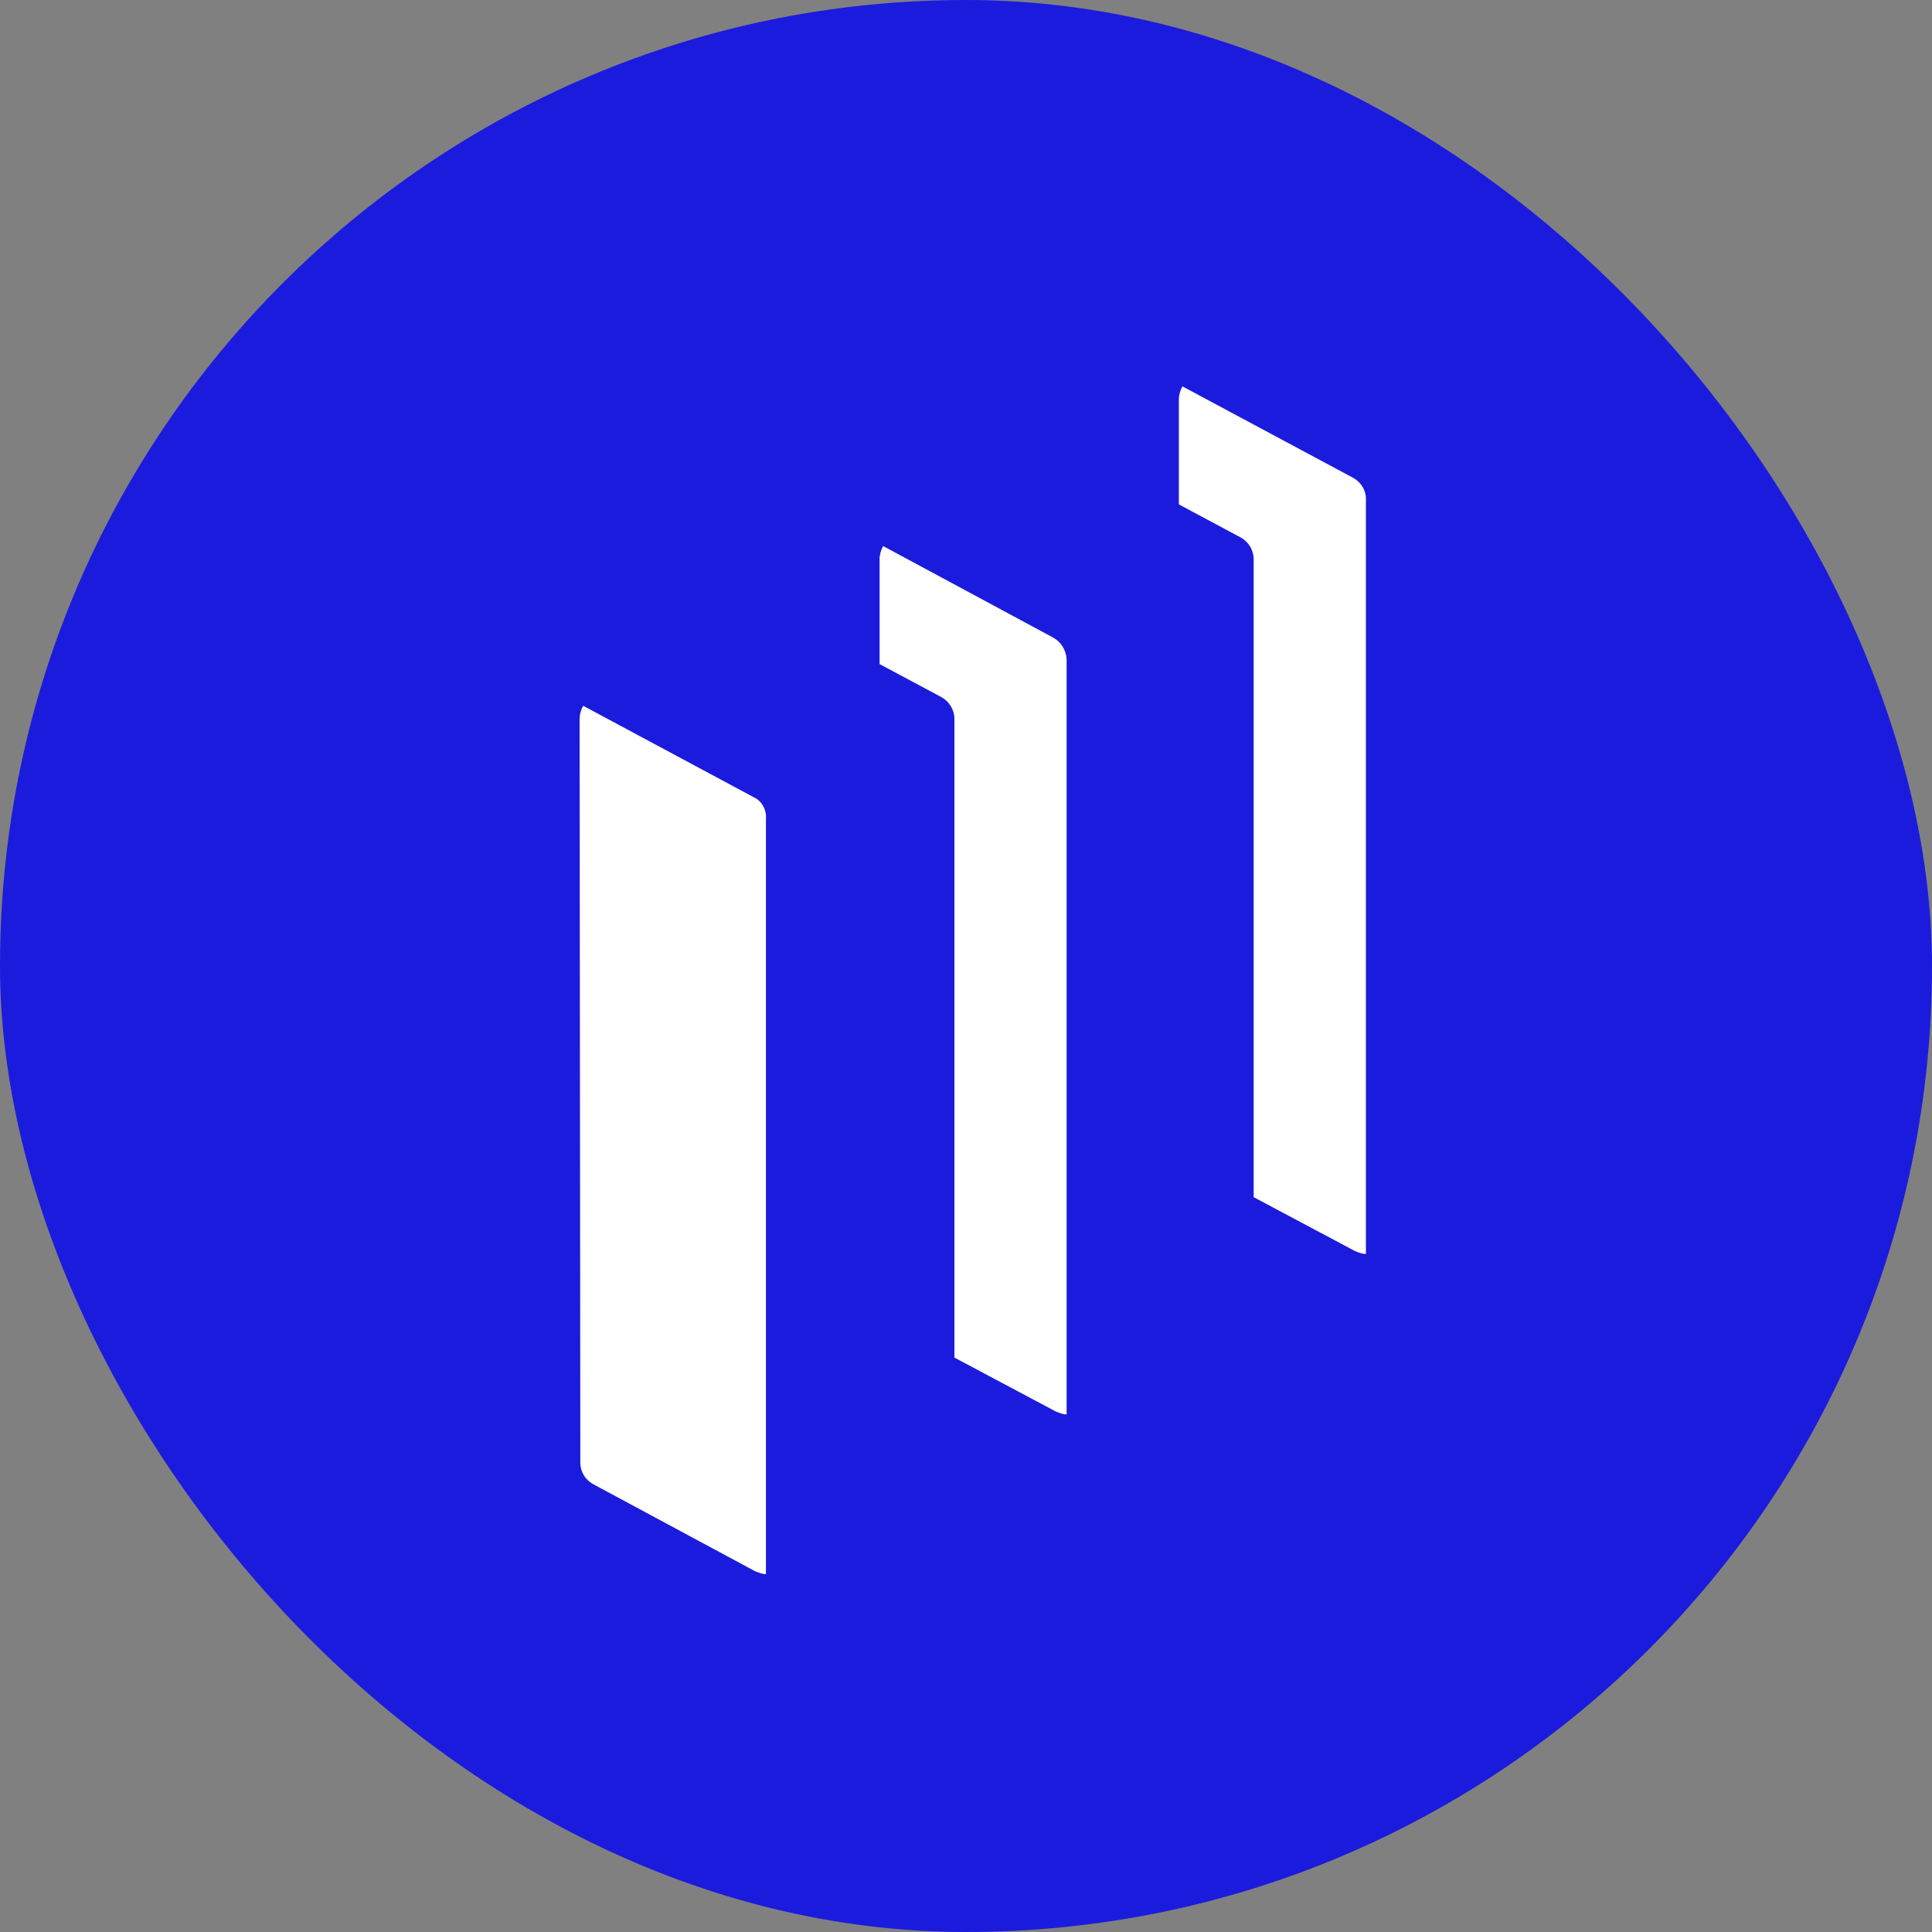 <svg width="40" height="40" viewBox="0 0 40 40" fill="none" xmlns="http://www.w3.org/2000/svg">
<rect x="0" y="0" width="40" height="40" fill="#808080" stroke="none"/>
<g clip-path="url(#clip0_2175:4787)">
<rect width="40" height="40" fill="#1B1BDD"/>
<path d="M21.8 13.198L18.285 11.306C18.241 11.381 18.211 11.485 18.211 11.575V13.749L19.492 14.434C19.656 14.524 19.76 14.702 19.76 14.881V28.107L21.86 29.224C21.934 29.254 22.009 29.284 22.083 29.284V13.645C22.069 13.451 21.964 13.287 21.8 13.198Z" fill="white"/>
<path d="M28.012 9.891L24.482 8C24.437 8.074 24.407 8.179 24.407 8.268V10.443L25.688 11.128C25.852 11.217 25.956 11.396 25.956 11.575V24.786L28.056 25.903C28.131 25.933 28.205 25.962 28.28 25.962V10.323C28.28 10.145 28.175 9.981 28.012 9.891Z" fill="white"/>
<path d="M15.604 16.505L12.075 14.613C12.03 14.687 12 14.792 12 14.881L12.015 30.282C12.015 30.475 12.119 30.639 12.283 30.729L15.634 32.531C15.709 32.56 15.783 32.59 15.858 32.59V16.951C15.873 16.758 15.768 16.579 15.604 16.505Z" fill="white"/>
</g>
<defs>
<clipPath id="clip0_2175:4787">
<rect width="40" height="40" rx="20" fill="white"/>
</clipPath>
</defs>
</svg>
